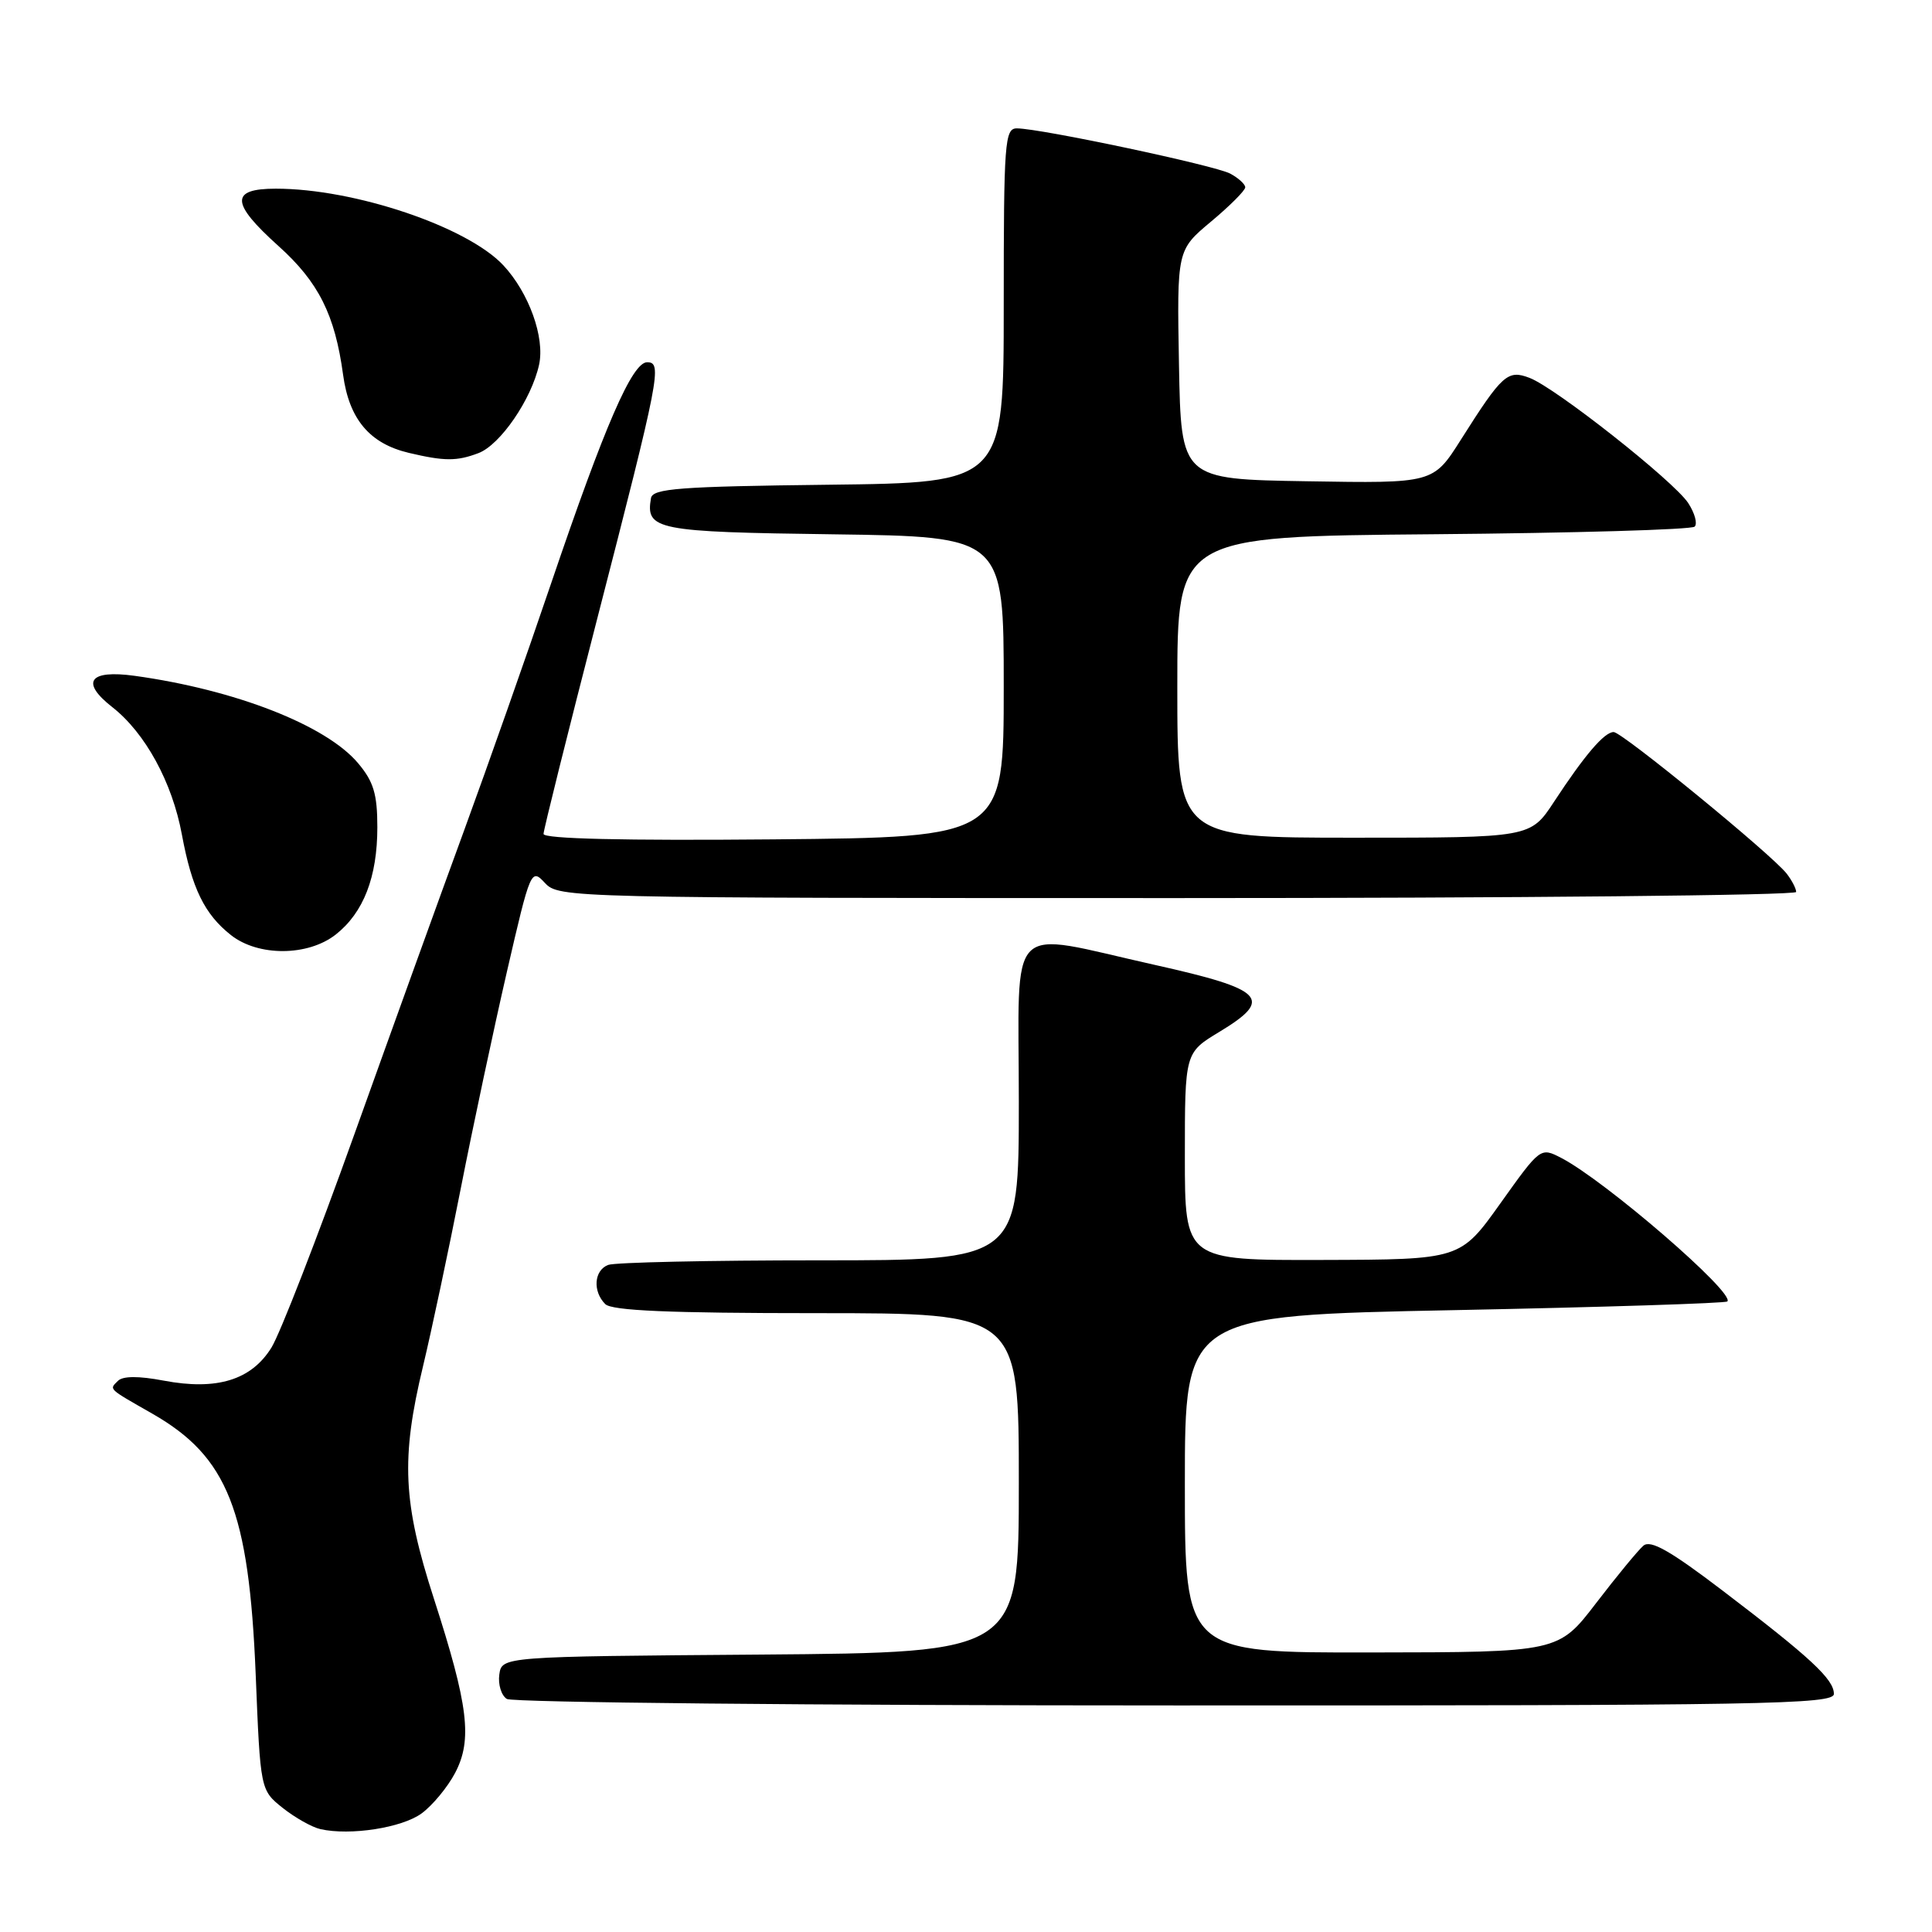 <?xml version="1.0" encoding="UTF-8" standalone="no"?>
<!DOCTYPE svg PUBLIC "-//W3C//DTD SVG 1.1//EN" "http://www.w3.org/Graphics/SVG/1.1/DTD/svg11.dtd" >
<svg xmlns="http://www.w3.org/2000/svg" xmlns:xlink="http://www.w3.org/1999/xlink" version="1.1" viewBox="0 0 256 256">
 <g >
 <path fill="currentColor"
d=" M 55.86 240.29 C 57.31 239.23 59.31 236.81 60.30 234.93 C 62.62 230.52 62.07 226.01 57.50 211.85 C 53.38 199.11 53.10 193.28 56.06 181.00 C 57.18 176.32 59.43 165.75 61.05 157.50 C 62.67 149.25 65.43 136.31 67.17 128.75 C 70.29 115.22 70.38 115.03 72.21 117.00 C 74.05 118.97 75.32 119.00 156.04 119.00 C 201.12 119.00 238.00 118.64 238.00 118.19 C 238.00 117.75 237.44 116.66 236.75 115.77 C 234.81 113.26 214.94 97.00 213.82 97.00 C 212.58 97.00 209.97 100.06 205.91 106.25 C 202.79 111.00 202.79 111.00 179.40 111.00 C 156.00 111.00 156.00 111.00 156.00 91.04 C 156.00 71.08 156.00 71.08 189.92 70.79 C 208.57 70.63 224.16 70.18 224.55 69.78 C 224.95 69.39 224.56 67.98 223.70 66.66 C 221.79 63.75 206.11 51.37 202.67 50.07 C 199.77 48.96 199.06 49.60 193.57 58.27 C 189.91 64.05 189.91 64.05 173.20 63.77 C 156.50 63.50 156.50 63.50 156.22 48.32 C 155.95 33.14 155.95 33.14 160.47 29.36 C 162.96 27.28 165.00 25.24 165.00 24.82 C 165.00 24.41 164.10 23.59 163.00 23.00 C 160.97 21.92 137.94 17.03 134.75 17.01 C 133.13 17.00 133.00 18.78 133.00 40.48 C 133.00 63.96 133.00 63.96 109.76 64.23 C 90.03 64.46 86.49 64.73 86.26 66.00 C 85.53 70.21 86.90 70.49 110.46 70.80 C 133.00 71.11 133.00 71.11 133.00 91.02 C 133.00 110.94 133.00 110.94 102.50 111.22 C 82.64 111.40 72.01 111.15 72.02 110.50 C 72.03 109.95 75.23 97.12 79.13 82.00 C 87.43 49.78 87.78 48.00 85.75 48.00 C 83.77 48.00 80.14 56.36 73.06 77.20 C 69.83 86.72 64.63 101.47 61.51 110.00 C 58.38 118.53 51.83 136.68 46.94 150.34 C 42.05 164.00 37.12 176.70 35.97 178.56 C 33.30 182.87 28.72 184.27 21.69 182.94 C 18.37 182.31 16.28 182.32 15.63 182.97 C 14.46 184.14 14.22 183.91 20.22 187.34 C 30.17 193.04 32.99 200.17 33.88 221.85 C 34.50 237.19 34.50 237.19 37.46 239.56 C 39.09 240.85 41.34 242.12 42.46 242.37 C 46.42 243.26 53.26 242.19 55.86 240.29 Z  M 243.00 224.45 C 243.00 222.51 239.91 219.64 228.26 210.77 C 221.33 205.49 218.71 204.00 217.76 204.81 C 217.07 205.40 214.25 208.82 211.50 212.41 C 206.50 218.93 206.50 218.93 181.75 218.96 C 157.00 219.00 157.00 219.00 157.00 196.66 C 157.00 174.31 157.00 174.31 192.72 173.60 C 212.37 173.21 228.64 172.69 228.88 172.45 C 229.97 171.37 212.70 156.45 206.87 153.43 C 204.12 152.01 204.11 152.02 198.81 159.45 C 193.50 166.90 193.50 166.90 175.25 166.95 C 157.00 167.00 157.00 167.00 157.00 153.24 C 157.00 139.49 157.00 139.49 161.57 136.73 C 168.80 132.36 167.60 131.11 153.00 127.85 C 133.05 123.40 135.00 121.43 135.00 146.00 C 135.00 167.00 135.00 167.00 108.58 167.00 C 94.05 167.00 81.45 167.27 80.58 167.61 C 78.71 168.33 78.51 171.11 80.20 172.80 C 81.07 173.67 88.69 174.00 108.20 174.00 C 135.00 174.00 135.00 174.00 135.00 196.49 C 135.00 218.97 135.00 218.97 100.75 219.24 C 66.50 219.50 66.50 219.50 66.16 221.89 C 65.98 223.20 66.43 224.66 67.16 225.12 C 67.90 225.59 107.76 225.98 155.75 225.98 C 233.84 226.00 243.00 225.84 243.00 224.45 Z  M 44.49 123.83 C 48.17 120.93 50.00 116.22 50.00 109.61 C 50.00 105.22 49.50 103.56 47.45 101.13 C 43.23 96.10 31.17 91.39 17.84 89.55 C 11.82 88.72 10.63 90.37 14.87 93.69 C 19.25 97.12 22.82 103.66 24.10 110.58 C 25.42 117.70 27.10 121.15 30.61 123.91 C 34.23 126.76 40.81 126.72 44.49 123.83 Z  M 63.40 60.04 C 66.29 58.94 70.42 52.92 71.43 48.33 C 72.22 44.72 70.09 38.80 66.70 35.16 C 61.92 30.04 46.98 25.00 36.55 25.00 C 30.48 25.00 30.56 26.90 36.89 32.59 C 42.21 37.37 44.38 41.70 45.46 49.65 C 46.26 55.55 48.98 58.78 54.18 60.01 C 58.89 61.12 60.53 61.13 63.40 60.04 Z "/>
</g>
</svg>
